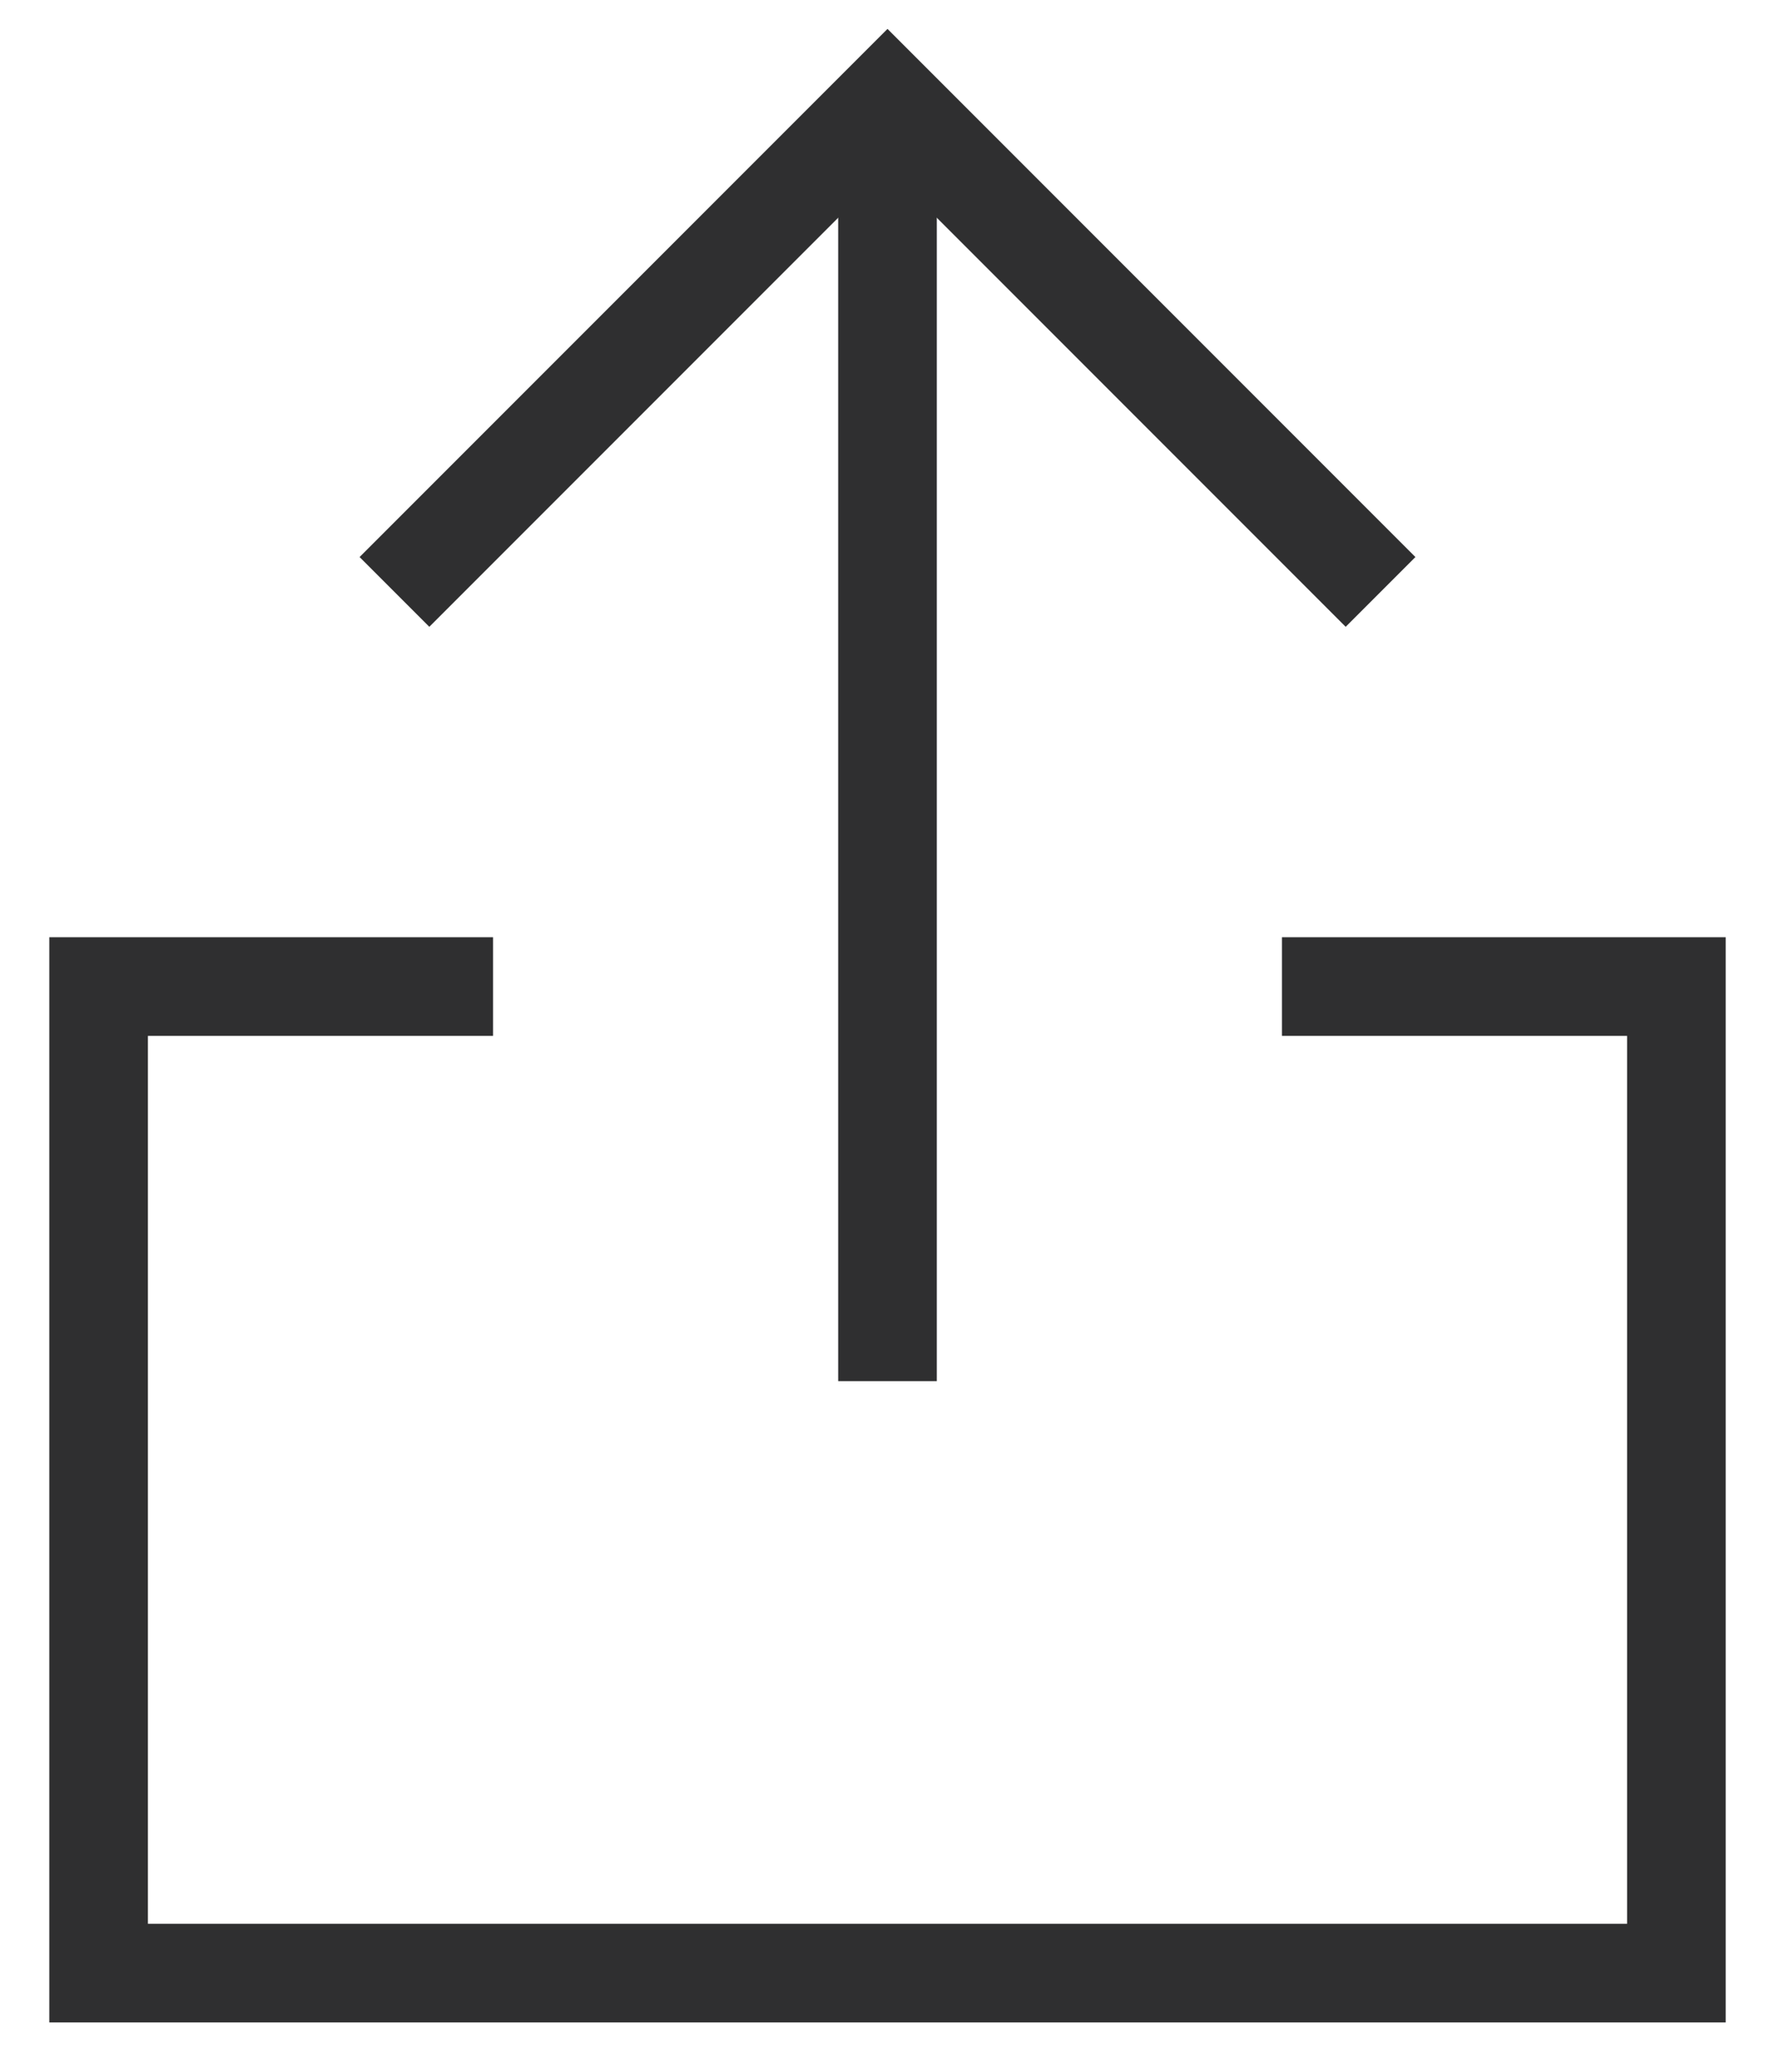 <svg width="18" height="21" viewBox="0 0 18 21" fill="none" xmlns="http://www.w3.org/2000/svg">
<path d="M5 10H1V20H17V10H13" stroke="#2F2F30"/>
<path d="M9 14V1" stroke="#2F2F30"/>
<path d="M4 6L9 1L14 6" stroke="#2F2F30"/>
</svg>
